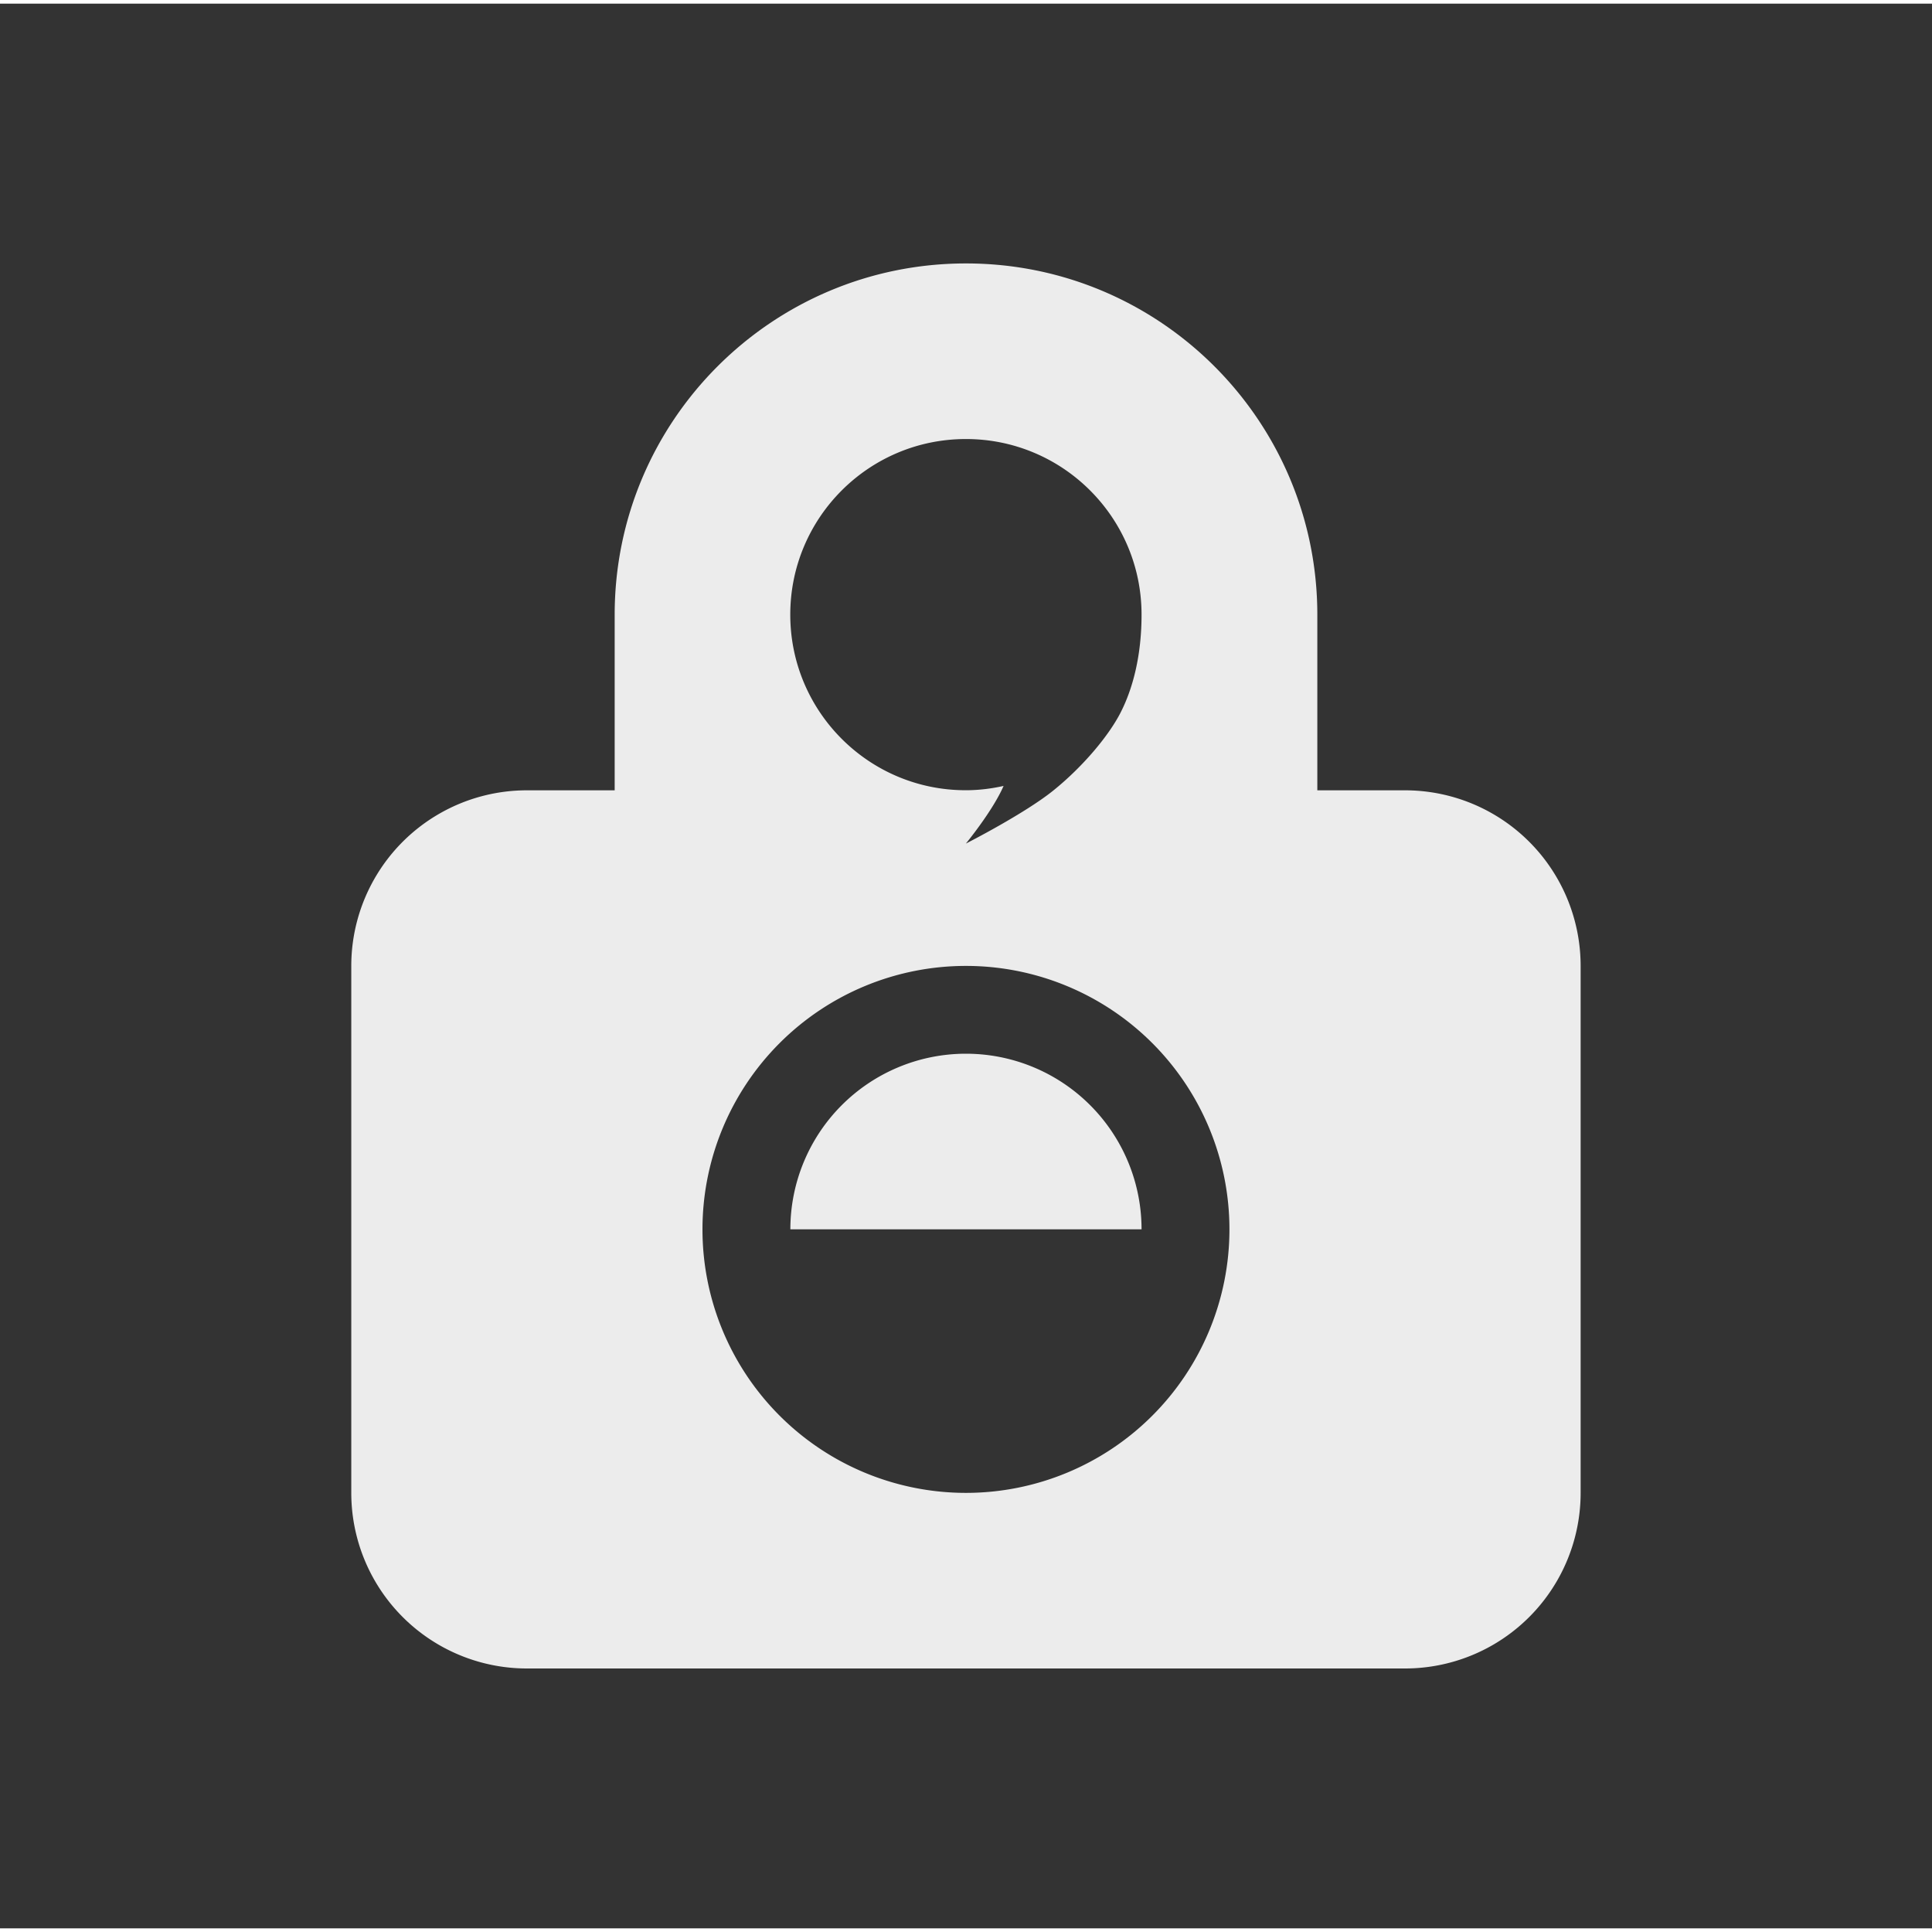 <svg xmlns="http://www.w3.org/2000/svg" width="22" height="22" x="0" y="0" enable-background="new 0 0 90 109" version="1.1" viewBox="-1 -1 22.489 22.404" xml:space="preserve"><rect x="-1" y="-1" width="22.489" height="22.404" fill="#333333" stroke="none"/><path fill="#ececec" stroke-linecap="round" stroke-linejoin="round" stroke-width=".709" d="m10.244 2.024c-2.258 0-4.089 1.831-4.089 4.089l0 2.044-1.022 0A2.044 2.044 0 0 0 3.089 10.202l0 6.133a2.044 2.044 0 0 0 2.044 2.044l10.222 0a2.044 2.044 0 0 0 2.044-2.044l0-6.133A2.044 2.044 0 0 0 15.356 8.157l-1.022 0 0-2.044c0-2.258-1.831-4.089-4.089-4.089zm0 2.044c1.129 0 2.044.915 2.044 2.044 0 .482-.103.861-.24 1.132-.136.271-.438.633-.783.912-.337.273-1.022.621-1.022.621 0 0 .312-.379.439-.671-.144.032-.291.05-.439.05-1.129.001-2.044-.915-2.044-2.044 0-1.129.915-2.044 2.044-2.044zm0 6.133a3.067 3.067 0 0 1 3.067 3.067 3.067 3.067 0 0 1 -3.067 3.067 3.067 3.067 0 0 1 -3.067-3.067 3.067 3.067 0 0 1 3.067-3.067zm0 1.022a2.044 2.044 0 0 0 -2.044 2.044l2.044 0 2.044 0a2.044 2.044 0 0 0 -2.044-2.044z"/><path cx="11.267" cy="14.798" fill="#fff" rx="2.556" ry="2.556"/><path cx="11.267" cy="14.287" fill="#fff" rx="3.067" ry="3.067"/><path cx="11.267" cy="14.798" fill="#fff" rx="2.556" ry="2.556"/></svg>